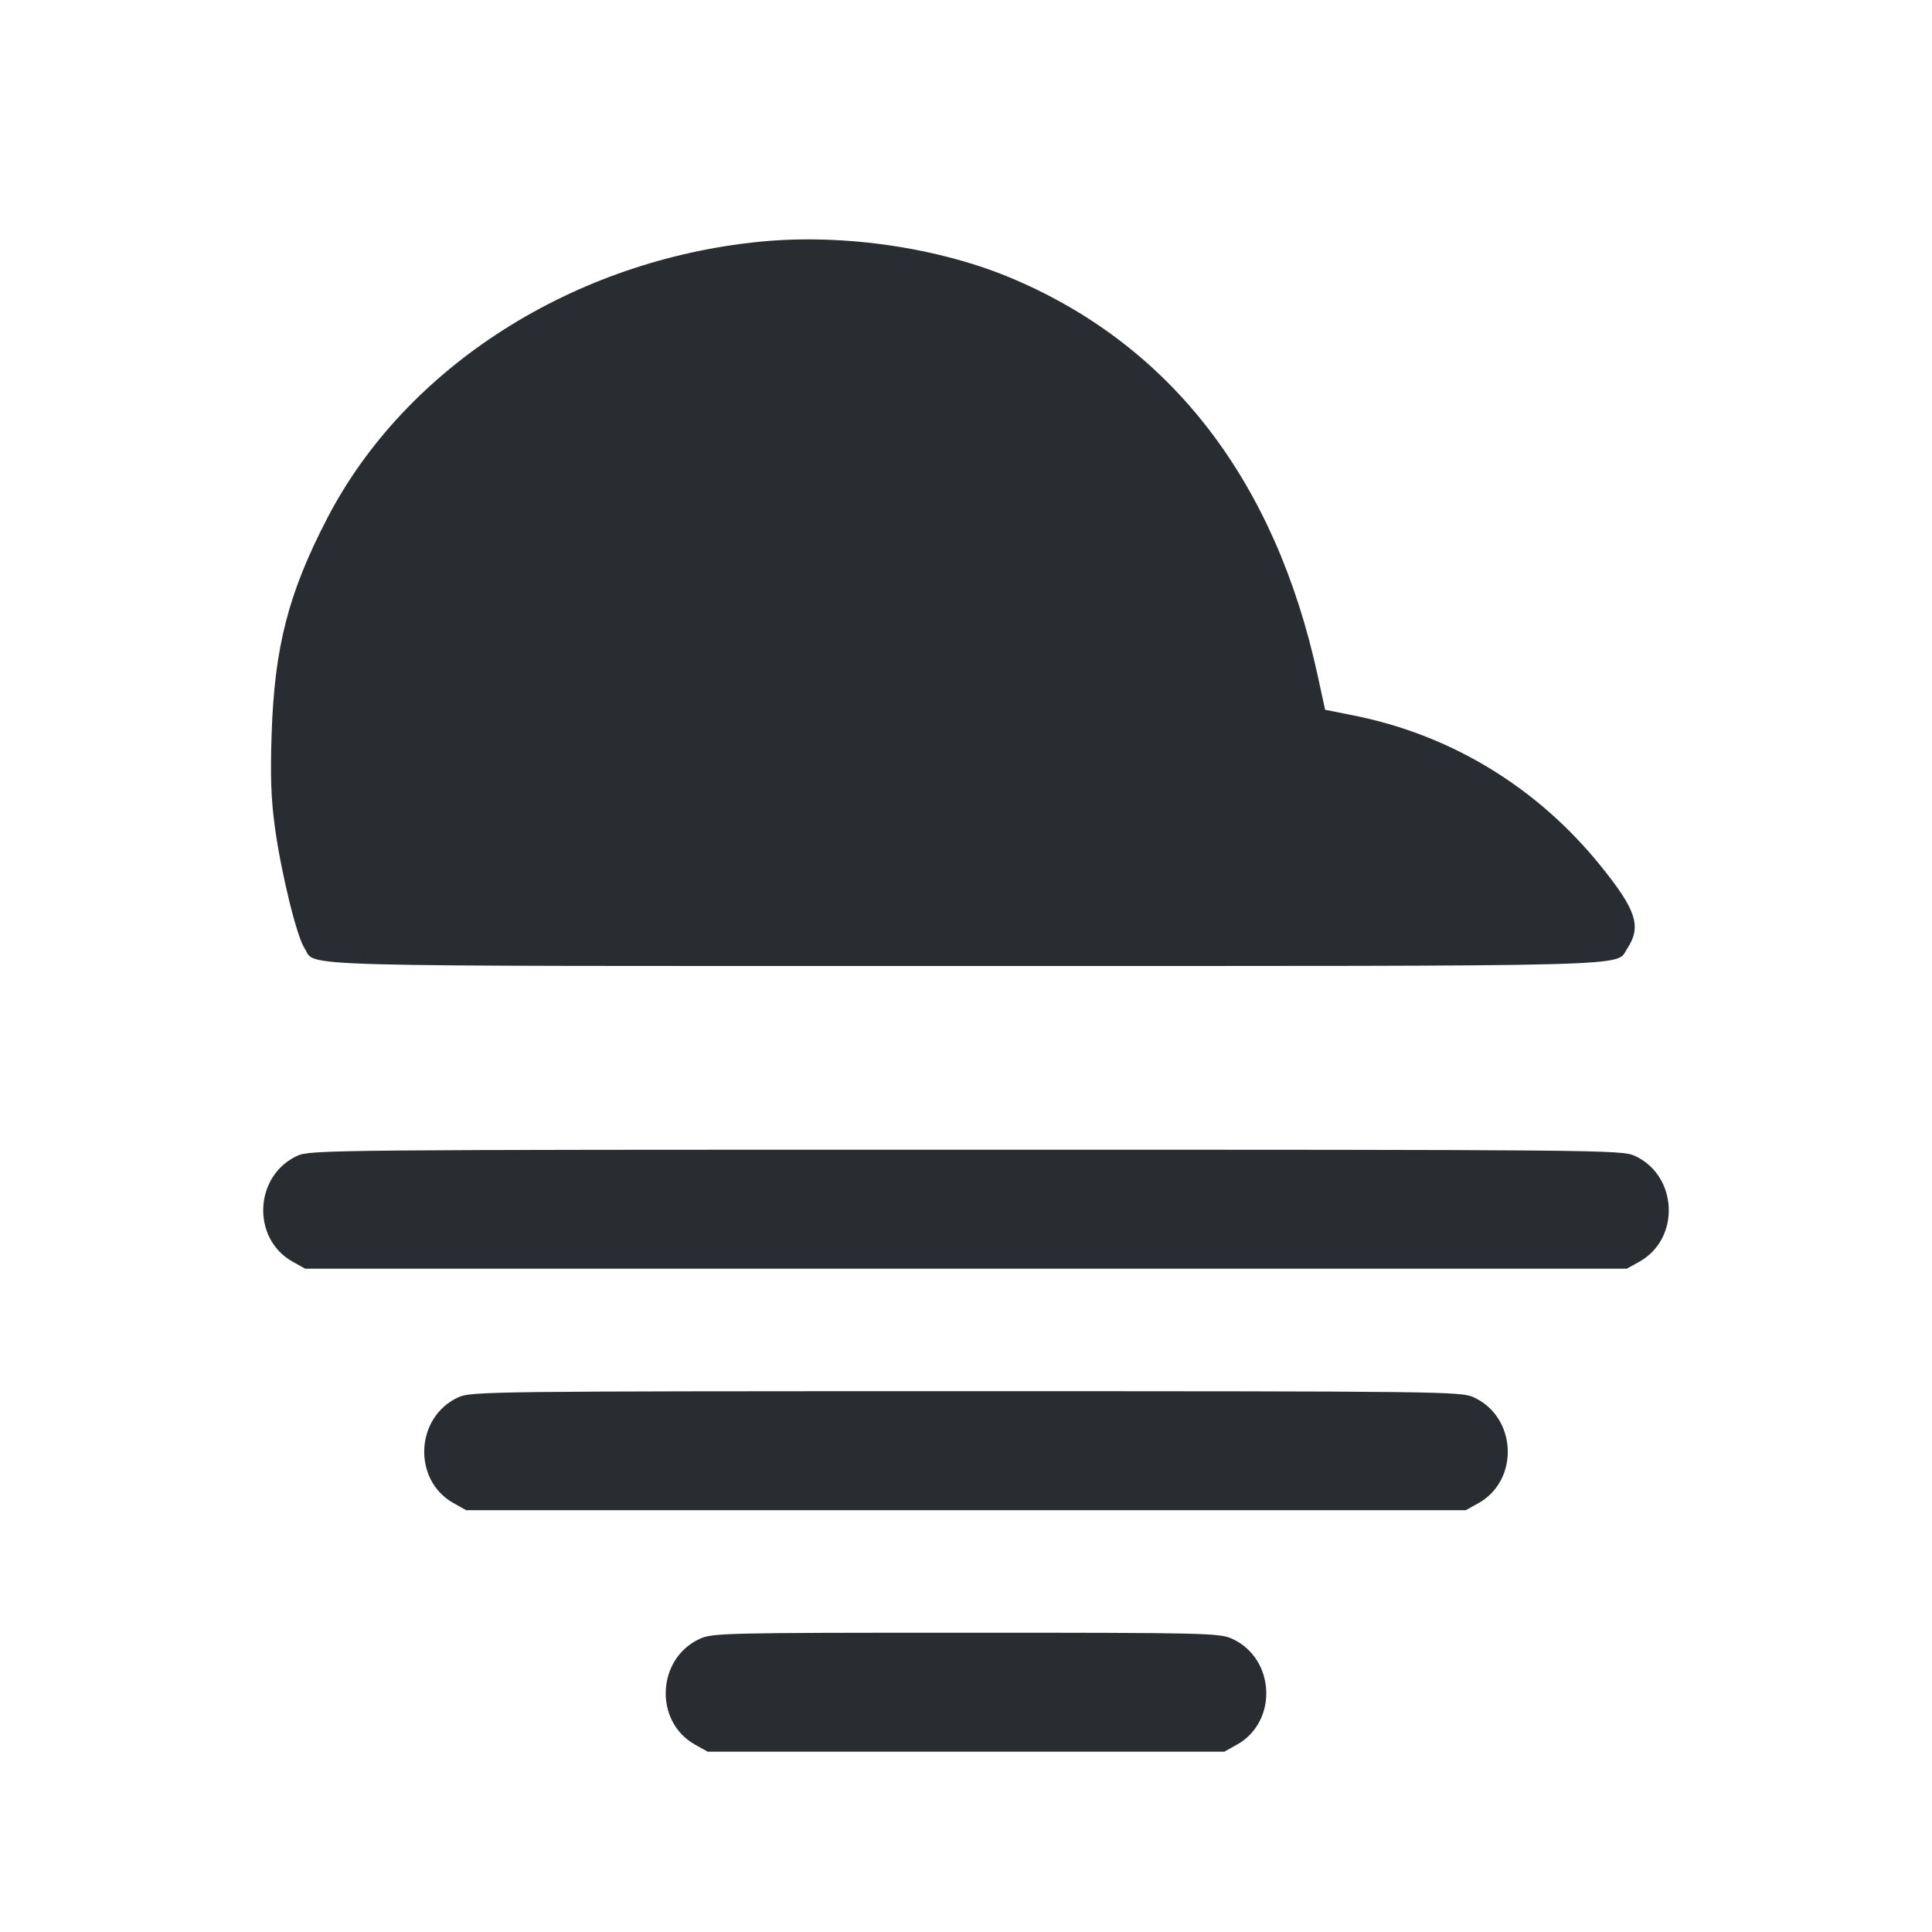 <svg width="24" height="24" viewBox="0 0 24 24" fill="none" xmlns="http://www.w3.org/2000/svg"><path d="M9.456 3.001 C 7.127 3.226,5.042 4.555,4.066 6.436 C 3.582 7.369,3.410 8.036,3.374 9.120 C 3.357 9.657,3.367 9.930,3.417 10.293 C 3.497 10.862,3.686 11.631,3.782 11.778 C 3.938 12.016,3.364 12.000,11.979 12.000 C 20.543 12.000,20.064 12.012,20.213 11.785 C 20.394 11.509,20.330 11.309,19.885 10.757 C 19.099 9.783,18.031 9.131,16.821 8.889 L 16.461 8.817 16.370 8.398 C 15.848 5.989,14.564 4.311,12.599 3.470 C 11.687 3.079,10.492 2.901,9.456 3.001 M3.695 14.357 C 3.158 14.601,3.121 15.384,3.633 15.672 L 3.791 15.760 12.000 15.760 L 20.209 15.760 20.367 15.672 C 20.879 15.384,20.842 14.601,20.305 14.357 C 20.146 14.284,19.865 14.282,12.000 14.282 C 4.135 14.282,3.854 14.284,3.695 14.357 M5.695 17.357 C 5.158 17.601,5.121 18.384,5.633 18.672 L 5.791 18.760 12.000 18.760 L 18.209 18.760 18.367 18.672 C 18.879 18.384,18.842 17.601,18.305 17.357 C 18.146 17.285,17.911 17.282,12.000 17.282 C 6.089 17.282,5.854 17.285,5.695 17.357 M8.695 20.357 C 8.158 20.601,8.121 21.384,8.633 21.672 L 8.791 21.760 12.000 21.760 L 15.209 21.760 15.367 21.672 C 15.879 21.384,15.842 20.601,15.305 20.357 C 15.148 20.286,14.981 20.282,12.000 20.282 C 9.019 20.282,8.852 20.286,8.695 20.357 " fill="#292D32" stroke="none" fill-rule="evenodd"></path></svg>